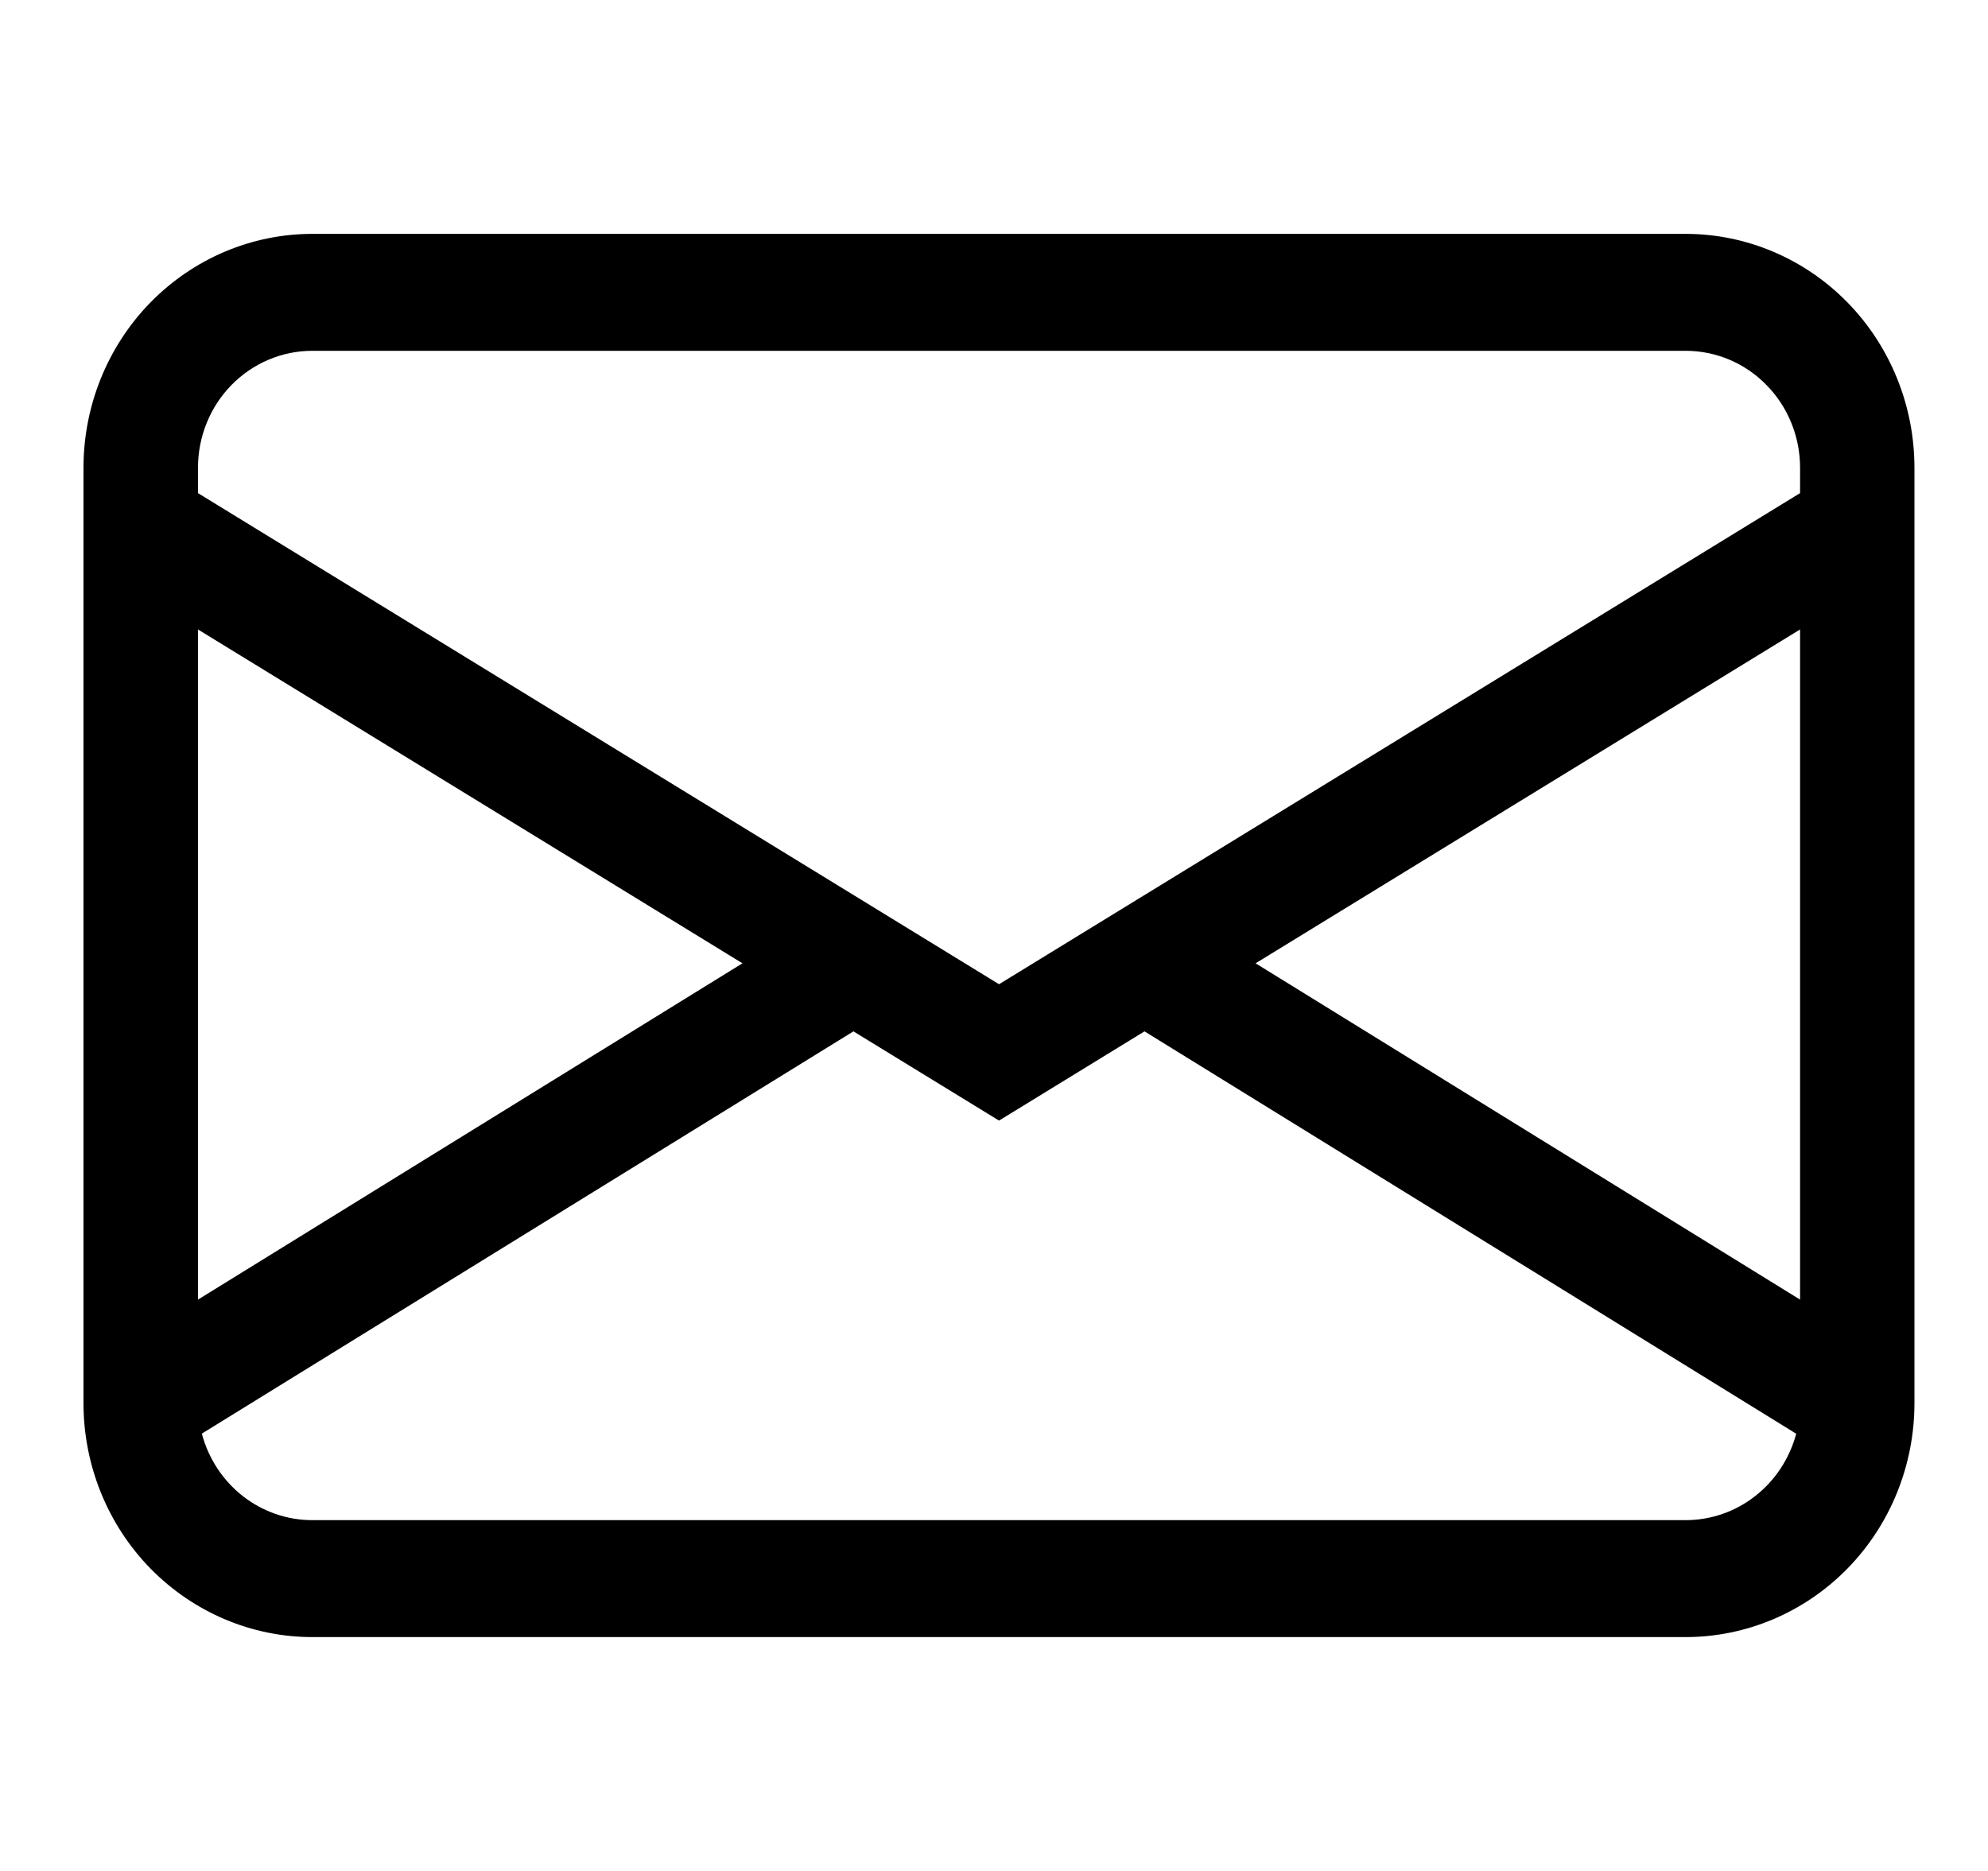 <svg width="17" height="16" viewBox="0 0 17 16" fill="none" xmlns="http://www.w3.org/2000/svg">
<g clip-path="url(#clip0)">
<path fill-rule="evenodd" clip-rule="evenodd" d="M0.714 4C0.714 3.47 0.92 2.961 1.287 2.586C1.655 2.211 2.152 2 2.671 2H14.414C14.933 2 15.431 2.211 15.798 2.586C16.165 2.961 16.371 3.47 16.371 4V12C16.371 12.53 16.165 13.039 15.798 13.414C15.431 13.789 14.933 14 14.414 14H2.671C2.152 14 1.655 13.789 1.287 13.414C0.92 13.039 0.714 12.53 0.714 12V4ZM2.671 3C2.412 3 2.163 3.105 1.979 3.293C1.796 3.48 1.693 3.735 1.693 4V4.217L8.543 8.417L15.393 4.217V4C15.393 3.735 15.29 3.48 15.106 3.293C14.923 3.105 14.674 3 14.414 3H2.671ZM15.393 5.383L10.737 8.238L15.393 11.114V5.384V5.383ZM15.36 12.261L9.787 8.82L8.543 9.583L7.298 8.82L1.726 12.26C1.782 12.472 1.905 12.66 2.076 12.794C2.247 12.928 2.456 13 2.671 13H14.414C14.629 13 14.839 12.928 15.009 12.794C15.18 12.661 15.303 12.473 15.36 12.261ZM1.693 11.114L6.349 8.238L1.693 5.383V11.113V11.114Z" fill="#00000080"/>
</g>
<defs>
<clipPath id="clip0">
<rect width="15.657" height="16" fill="white" transform="translate(0.714)"/>
</clipPath>
</defs>
</svg>
